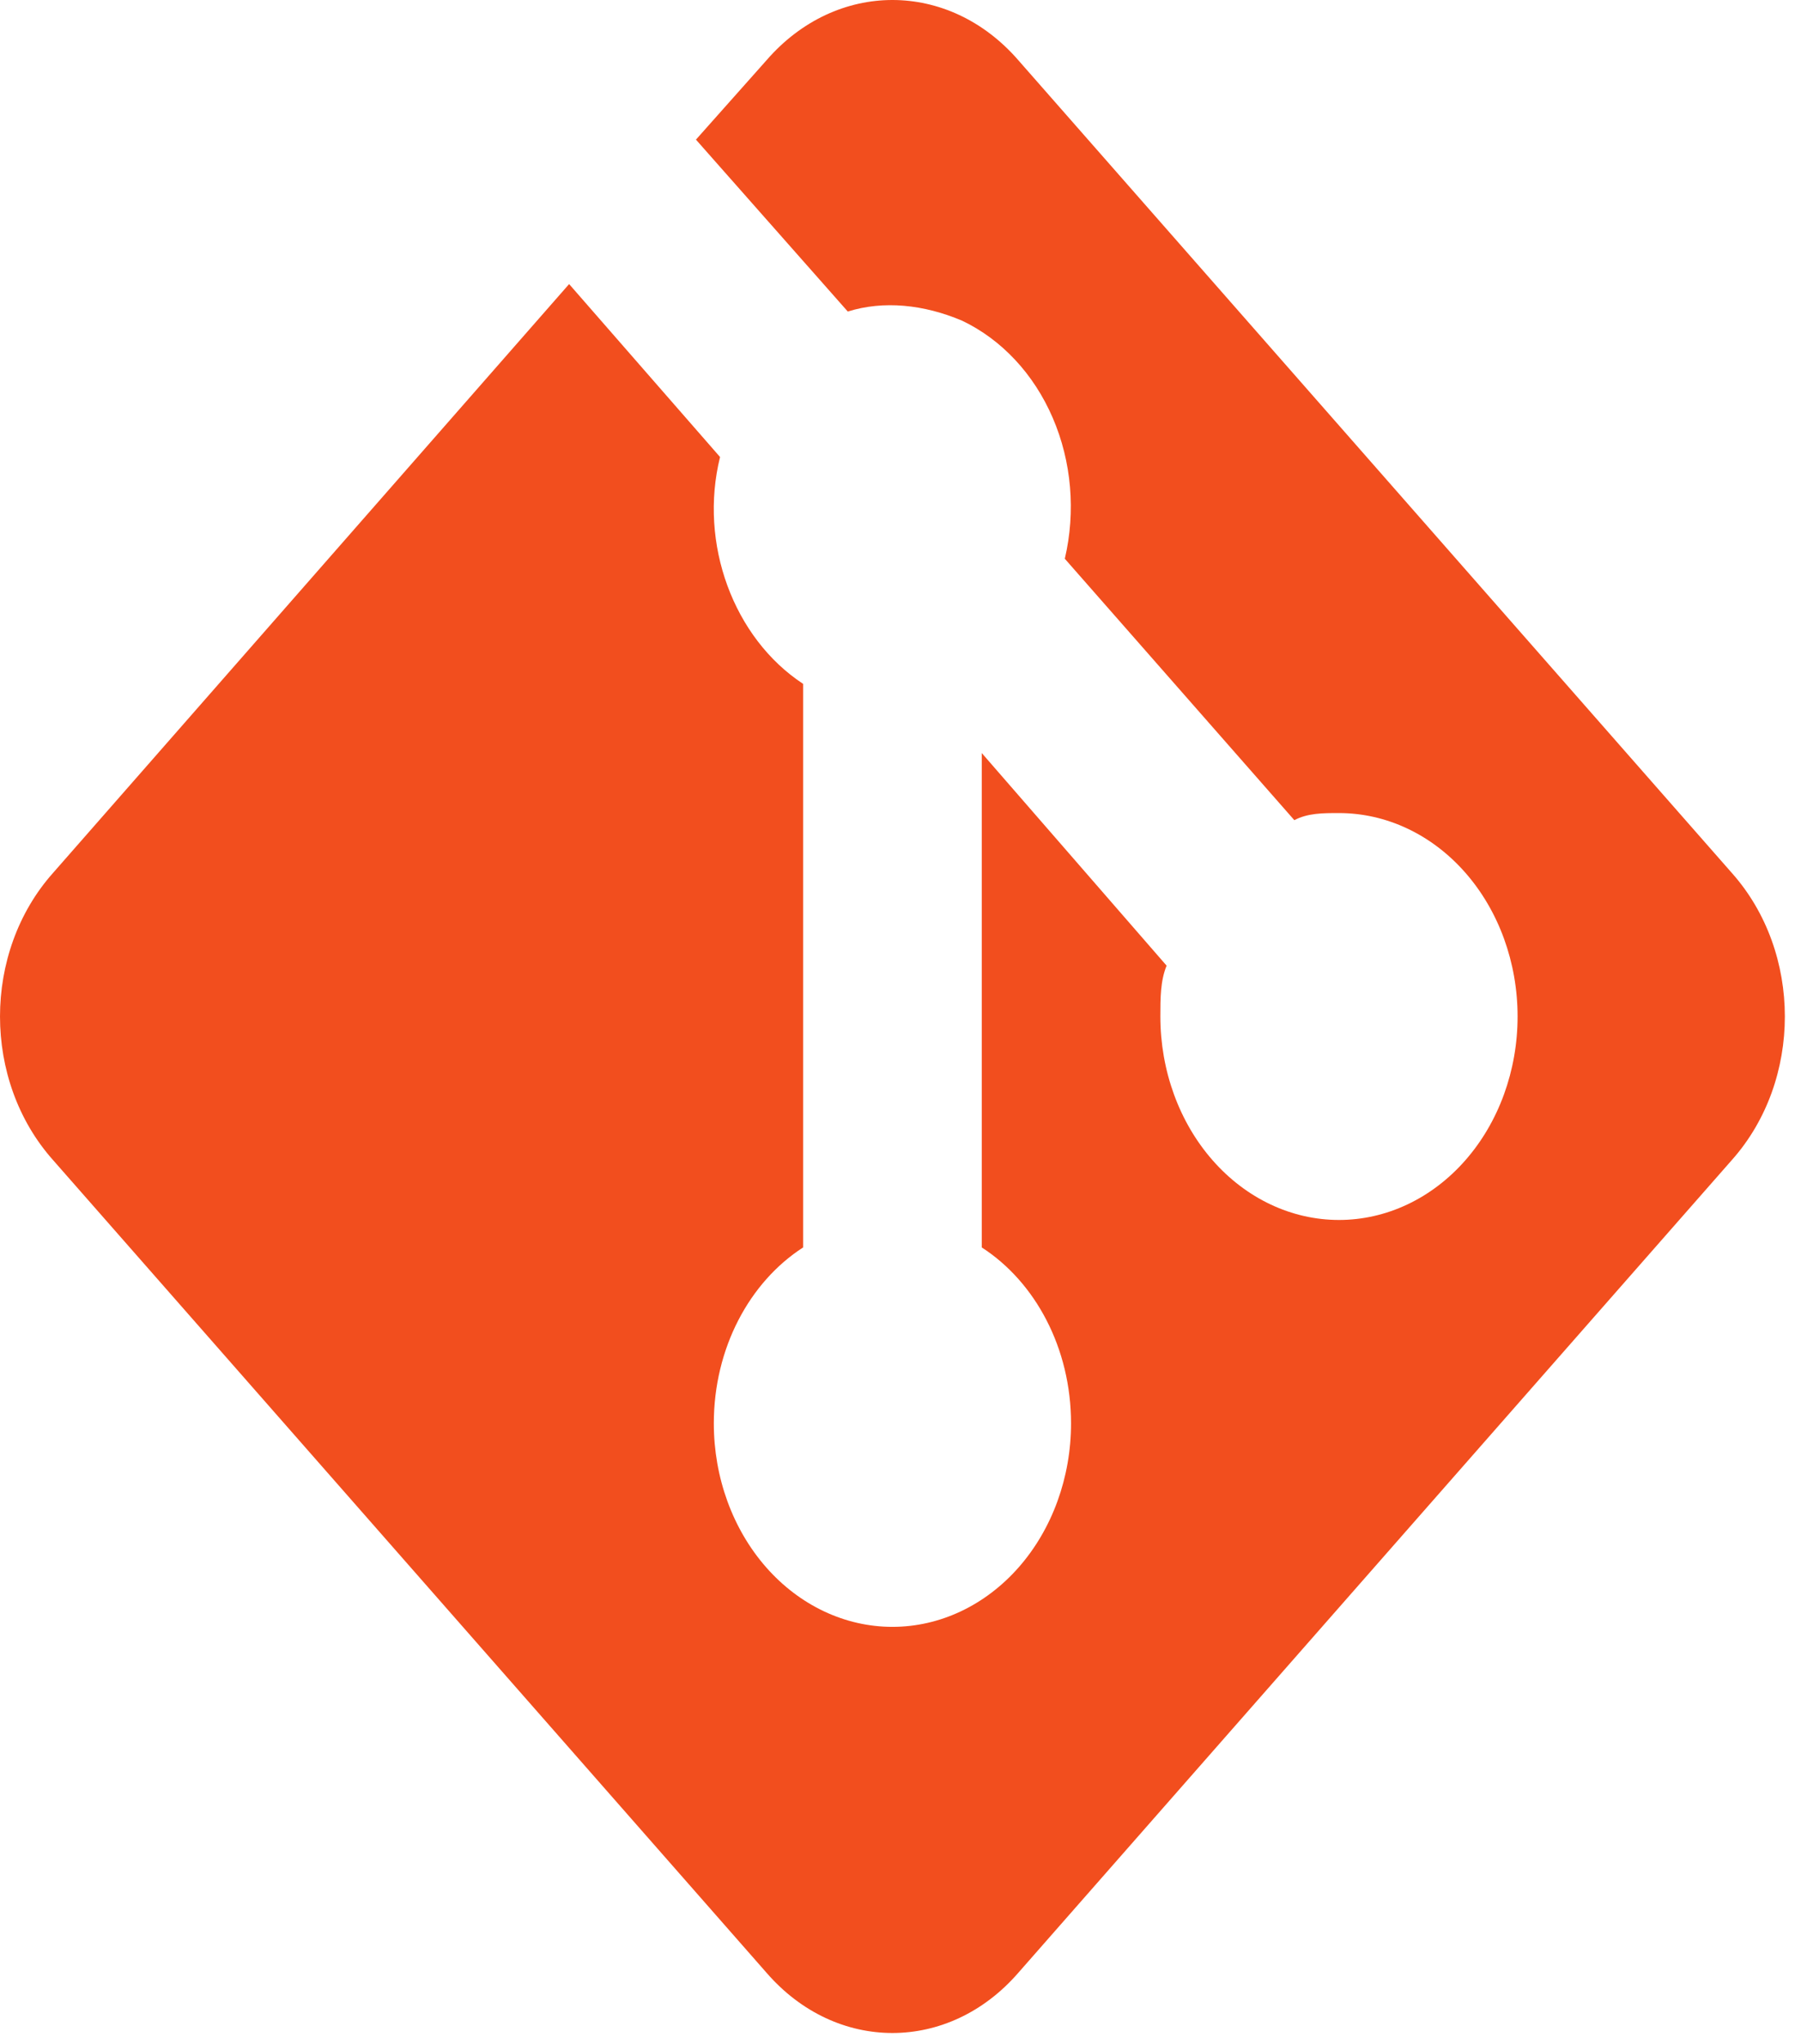 <svg width="52" height="59" viewBox="0 0 52 59" fill="none" xmlns="http://www.w3.org/2000/svg">
<path d="M1.528 25.205L16.432 8.201L20.79 13.194C20.171 15.69 21.177 18.421 23.188 19.743V36.013C21.641 37.011 20.61 38.92 20.61 41.093C20.61 42.651 21.153 44.145 22.12 45.247C23.087 46.348 24.399 46.967 25.767 46.967C27.135 46.967 28.446 46.348 29.414 45.247C30.381 44.145 30.924 42.651 30.924 41.093C30.924 38.92 29.893 37.011 28.346 36.013V21.74L33.683 27.878C33.503 28.318 33.503 28.817 33.503 29.346C33.503 30.904 34.046 32.398 35.013 33.499C35.98 34.601 37.292 35.22 38.66 35.22C40.028 35.22 41.34 34.601 42.307 33.499C43.274 32.398 43.817 30.904 43.817 29.346C43.817 27.788 43.274 26.294 42.307 25.193C41.34 24.091 40.028 23.473 38.66 23.473C38.196 23.473 37.758 23.473 37.371 23.678L30.744 16.131C31.064 14.77 30.94 13.324 30.394 12.06C29.849 10.796 28.919 9.801 27.778 9.258C26.669 8.788 25.509 8.671 24.478 8.994L20.094 4.031L22.131 1.74C24.142 -0.58 27.391 -0.58 29.403 1.74L50.006 25.205C52.043 27.496 52.043 31.196 50.006 33.487L29.403 56.952C27.391 59.272 24.142 59.272 22.131 56.952L1.528 33.487C-0.509 31.196 -0.509 27.496 1.528 25.205Z" fill="#F24E1E"/>
</svg>
